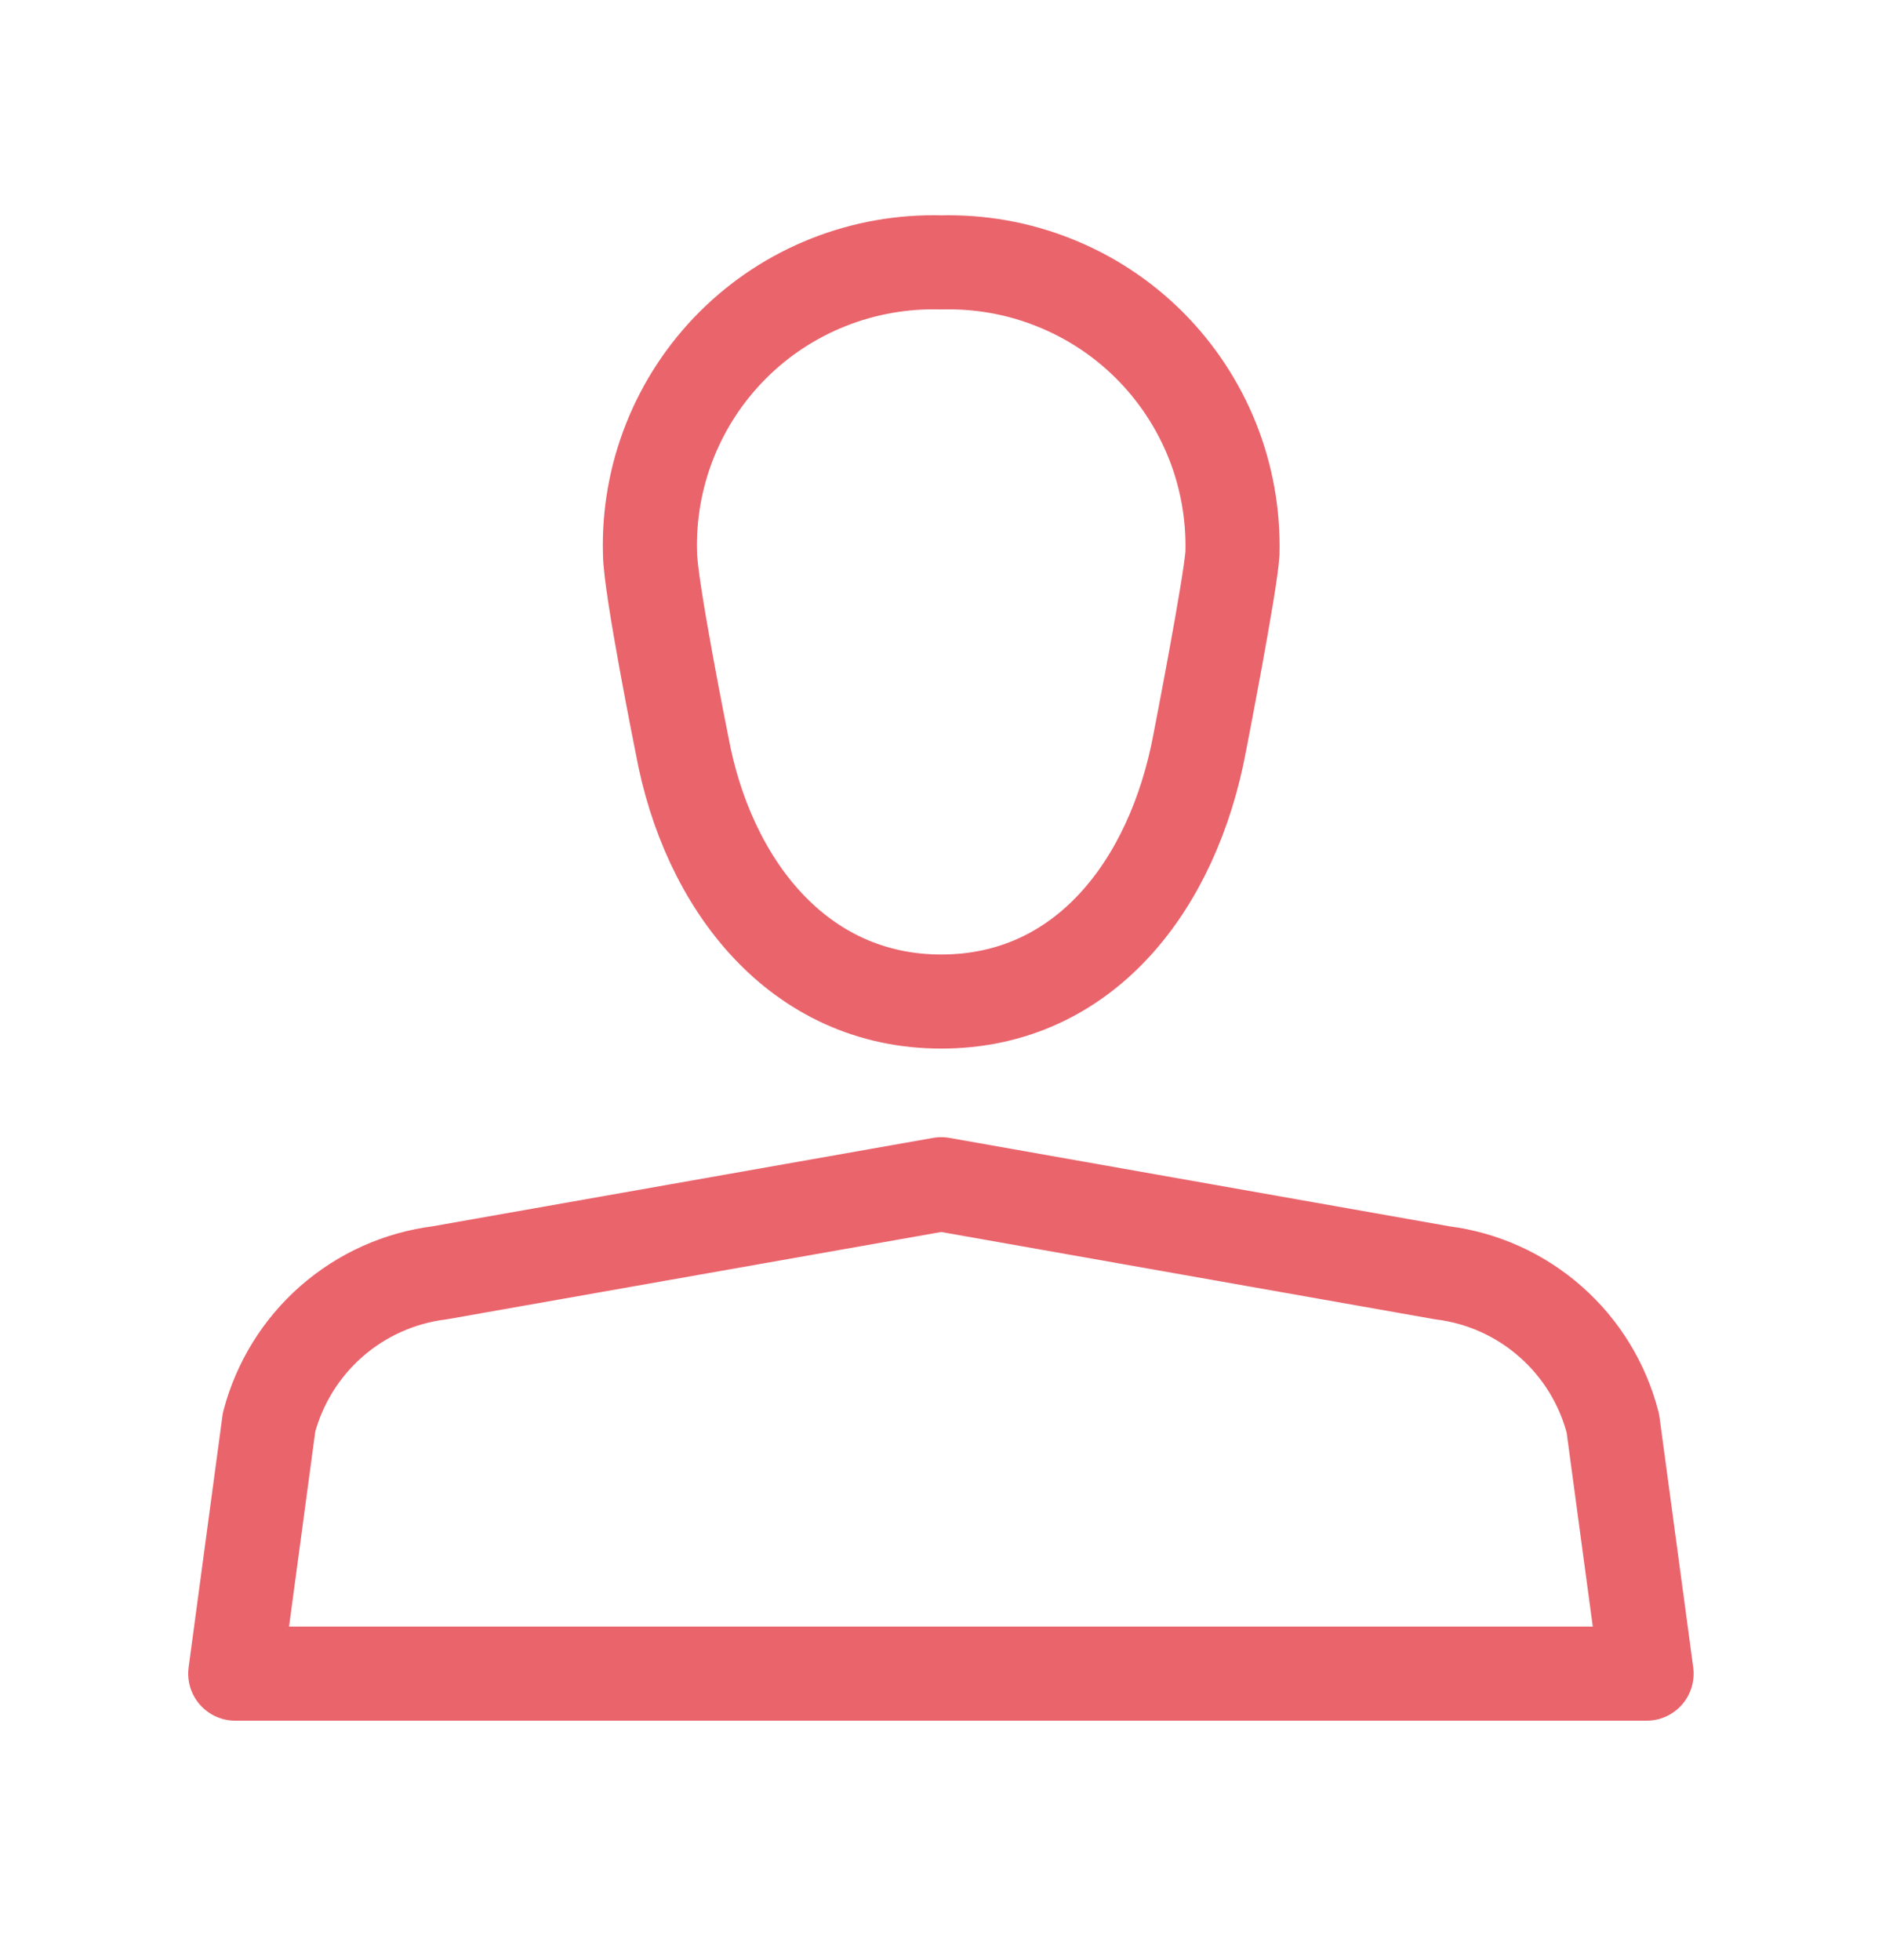 <svg width="24" height="25" viewBox="0 0 24 25" fill="none" xmlns="http://www.w3.org/2000/svg">
<path d="M15.717 7.054C15.729 6.563 15.642 6.075 15.46 5.619C15.277 5.163 15.004 4.749 14.657 4.402C14.309 4.055 13.895 3.783 13.438 3.602C12.982 3.42 12.494 3.334 12.003 3.347C11.512 3.333 11.023 3.419 10.566 3.6C10.109 3.781 9.694 4.053 9.347 4.4C8.999 4.747 8.726 5.162 8.544 5.618C8.362 6.074 8.275 6.563 8.289 7.054C8.289 7.471 8.698 9.504 8.698 9.504C9.023 11.277 10.181 12.774 12.003 12.774C13.825 12.774 14.961 11.291 15.3 9.469C15.3 9.469 15.696 7.436 15.717 7.054Z" stroke="#EA646C" stroke-width="1.2" stroke-linecap="round" stroke-linejoin="round"/>
<path d="M20.998 21.346H3L3.431 18.14C3.562 17.642 3.839 17.194 4.226 16.854C4.614 16.514 5.094 16.298 5.606 16.234L12.003 15.104L18.393 16.234C18.906 16.298 19.388 16.516 19.776 16.859C20.164 17.201 20.44 17.653 20.568 18.154L20.998 21.346Z" stroke="#EA646C" stroke-width="1.2" stroke-linecap="round" stroke-linejoin="round"/>
</svg>
